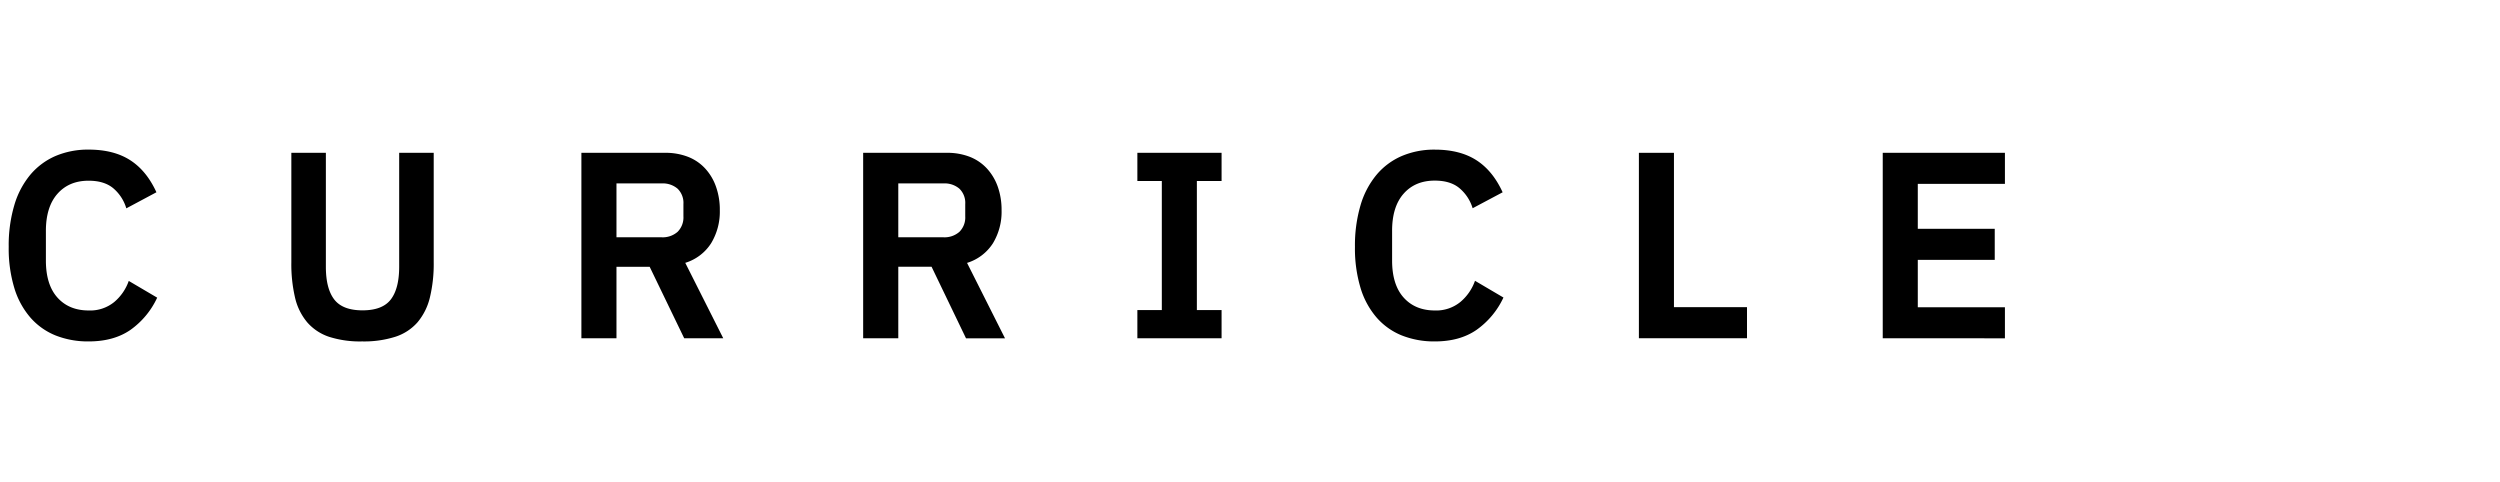 <svg xmlns="http://www.w3.org/2000/svg" viewBox="0 0 950 183"><title>Artboard 2 copy 4no_beta</title><g id="Layer_1" data-name="Layer 1"><path d="M33.69,129.74a33.31,33.31,0,0,1-12.57-2.27,25.29,25.29,0,0,1-9.59-6.82,30.7,30.7,0,0,1-6.1-11.25A51.68,51.68,0,0,1,3.31,93.8,53.64,53.64,0,0,1,5.43,78a32.22,32.22,0,0,1,6.1-11.61,26,26,0,0,1,9.59-7.12,31.48,31.48,0,0,1,12.57-2.42q9.5,0,15.75,4t10,12.21L48,79.17a15.94,15.94,0,0,0-4.94-7.62q-3.44-2.88-9.39-2.88-7.47,0-11.86,5T17.44,87.85V99q0,9.19,4.39,14.08t11.86,4.9a14.49,14.49,0,0,0,9.74-3.23,18.49,18.49,0,0,0,5.5-8l10.8,6.36a31,31,0,0,1-10.19,12.27Q43.18,129.75,33.69,129.74Z"/><path d="M123.83,58.07v43.3q0,8.28,3.18,12.42t10.75,4.14q7.58,0,10.75-4.14t3.18-12.42V58.07h13.12V99.66a54.26,54.26,0,0,1-1.46,13.42,23,23,0,0,1-4.69,9.39,18.93,18.93,0,0,1-8.43,5.5,39.27,39.27,0,0,1-12.57,1.77A38.68,38.68,0,0,1,125.09,128a18.93,18.93,0,0,1-8.33-5.5,22.41,22.41,0,0,1-4.64-9.39,55.94,55.94,0,0,1-1.41-13.42V58.07Z"/><path d="M234.26,128.53H220.93V58.07h31.8a23.48,23.48,0,0,1,8.68,1.51,17.5,17.5,0,0,1,6.51,4.4,19.78,19.78,0,0,1,4.14,6.91,26.11,26.11,0,0,1,1.47,9,23.12,23.12,0,0,1-3.29,12.52,17.84,17.84,0,0,1-9.84,7.47l14.44,28.67H260l-13.12-27.16H234.26Zm17.16-38.36a8.55,8.55,0,0,0,6.06-2.07,7.71,7.71,0,0,0,2.22-5.9V77.55a7.52,7.52,0,0,0-2.22-5.85,8.67,8.67,0,0,0-6.06-2H234.26V90.17Z"/><path d="M341.35,128.53H328V58.07h31.8a23.48,23.48,0,0,1,8.68,1.51A17.58,17.58,0,0,1,375,64a20.09,20.09,0,0,1,4.14,6.91,26.35,26.35,0,0,1,1.46,9,23.11,23.11,0,0,1-3.28,12.52,17.91,17.91,0,0,1-9.84,7.47l14.43,28.67H367.09L354,101.37H341.35Zm17.17-38.36a8.53,8.53,0,0,0,6.05-2.07,7.68,7.68,0,0,0,2.22-5.9V77.55a7.49,7.49,0,0,0-2.22-5.85,8.64,8.64,0,0,0-6.05-2H341.35V90.17Z"/><path d="M432.2,128.53v-10.7h9.29V68.77H432.2V58.07h32v10.7h-9.39v49.06h9.39v10.7Z"/><path d="M545.25,129.74a33.22,33.22,0,0,1-12.56-2.27,25.14,25.14,0,0,1-9.59-6.82A30.72,30.72,0,0,1,517,109.4a52,52,0,0,1-2.12-15.6A54,54,0,0,1,517,78,32.24,32.24,0,0,1,523.1,66.4a25.89,25.89,0,0,1,9.59-7.12,31.4,31.4,0,0,1,12.56-2.42q9.5,0,15.75,4t10,12.21l-11.4,6.06a16,16,0,0,0-5-7.62q-3.43-2.88-9.39-2.88-7.47,0-11.86,5T529,87.85V99q0,9.19,4.39,14.08t11.86,4.9A14.49,14.49,0,0,0,555,114.7a18.49,18.49,0,0,0,5.5-8l10.81,6.36a31.07,31.07,0,0,1-10.2,12.27Q554.74,129.75,545.25,129.74Z"/><path d="M622.78,128.53V58.07H636.1v58.65h27.76v11.81Z"/><path d="M715.44,128.53V58.07h46.43V69.88H728.76V86.94H758V98.75H728.76v18h33.11v11.81Z"/></g></svg>